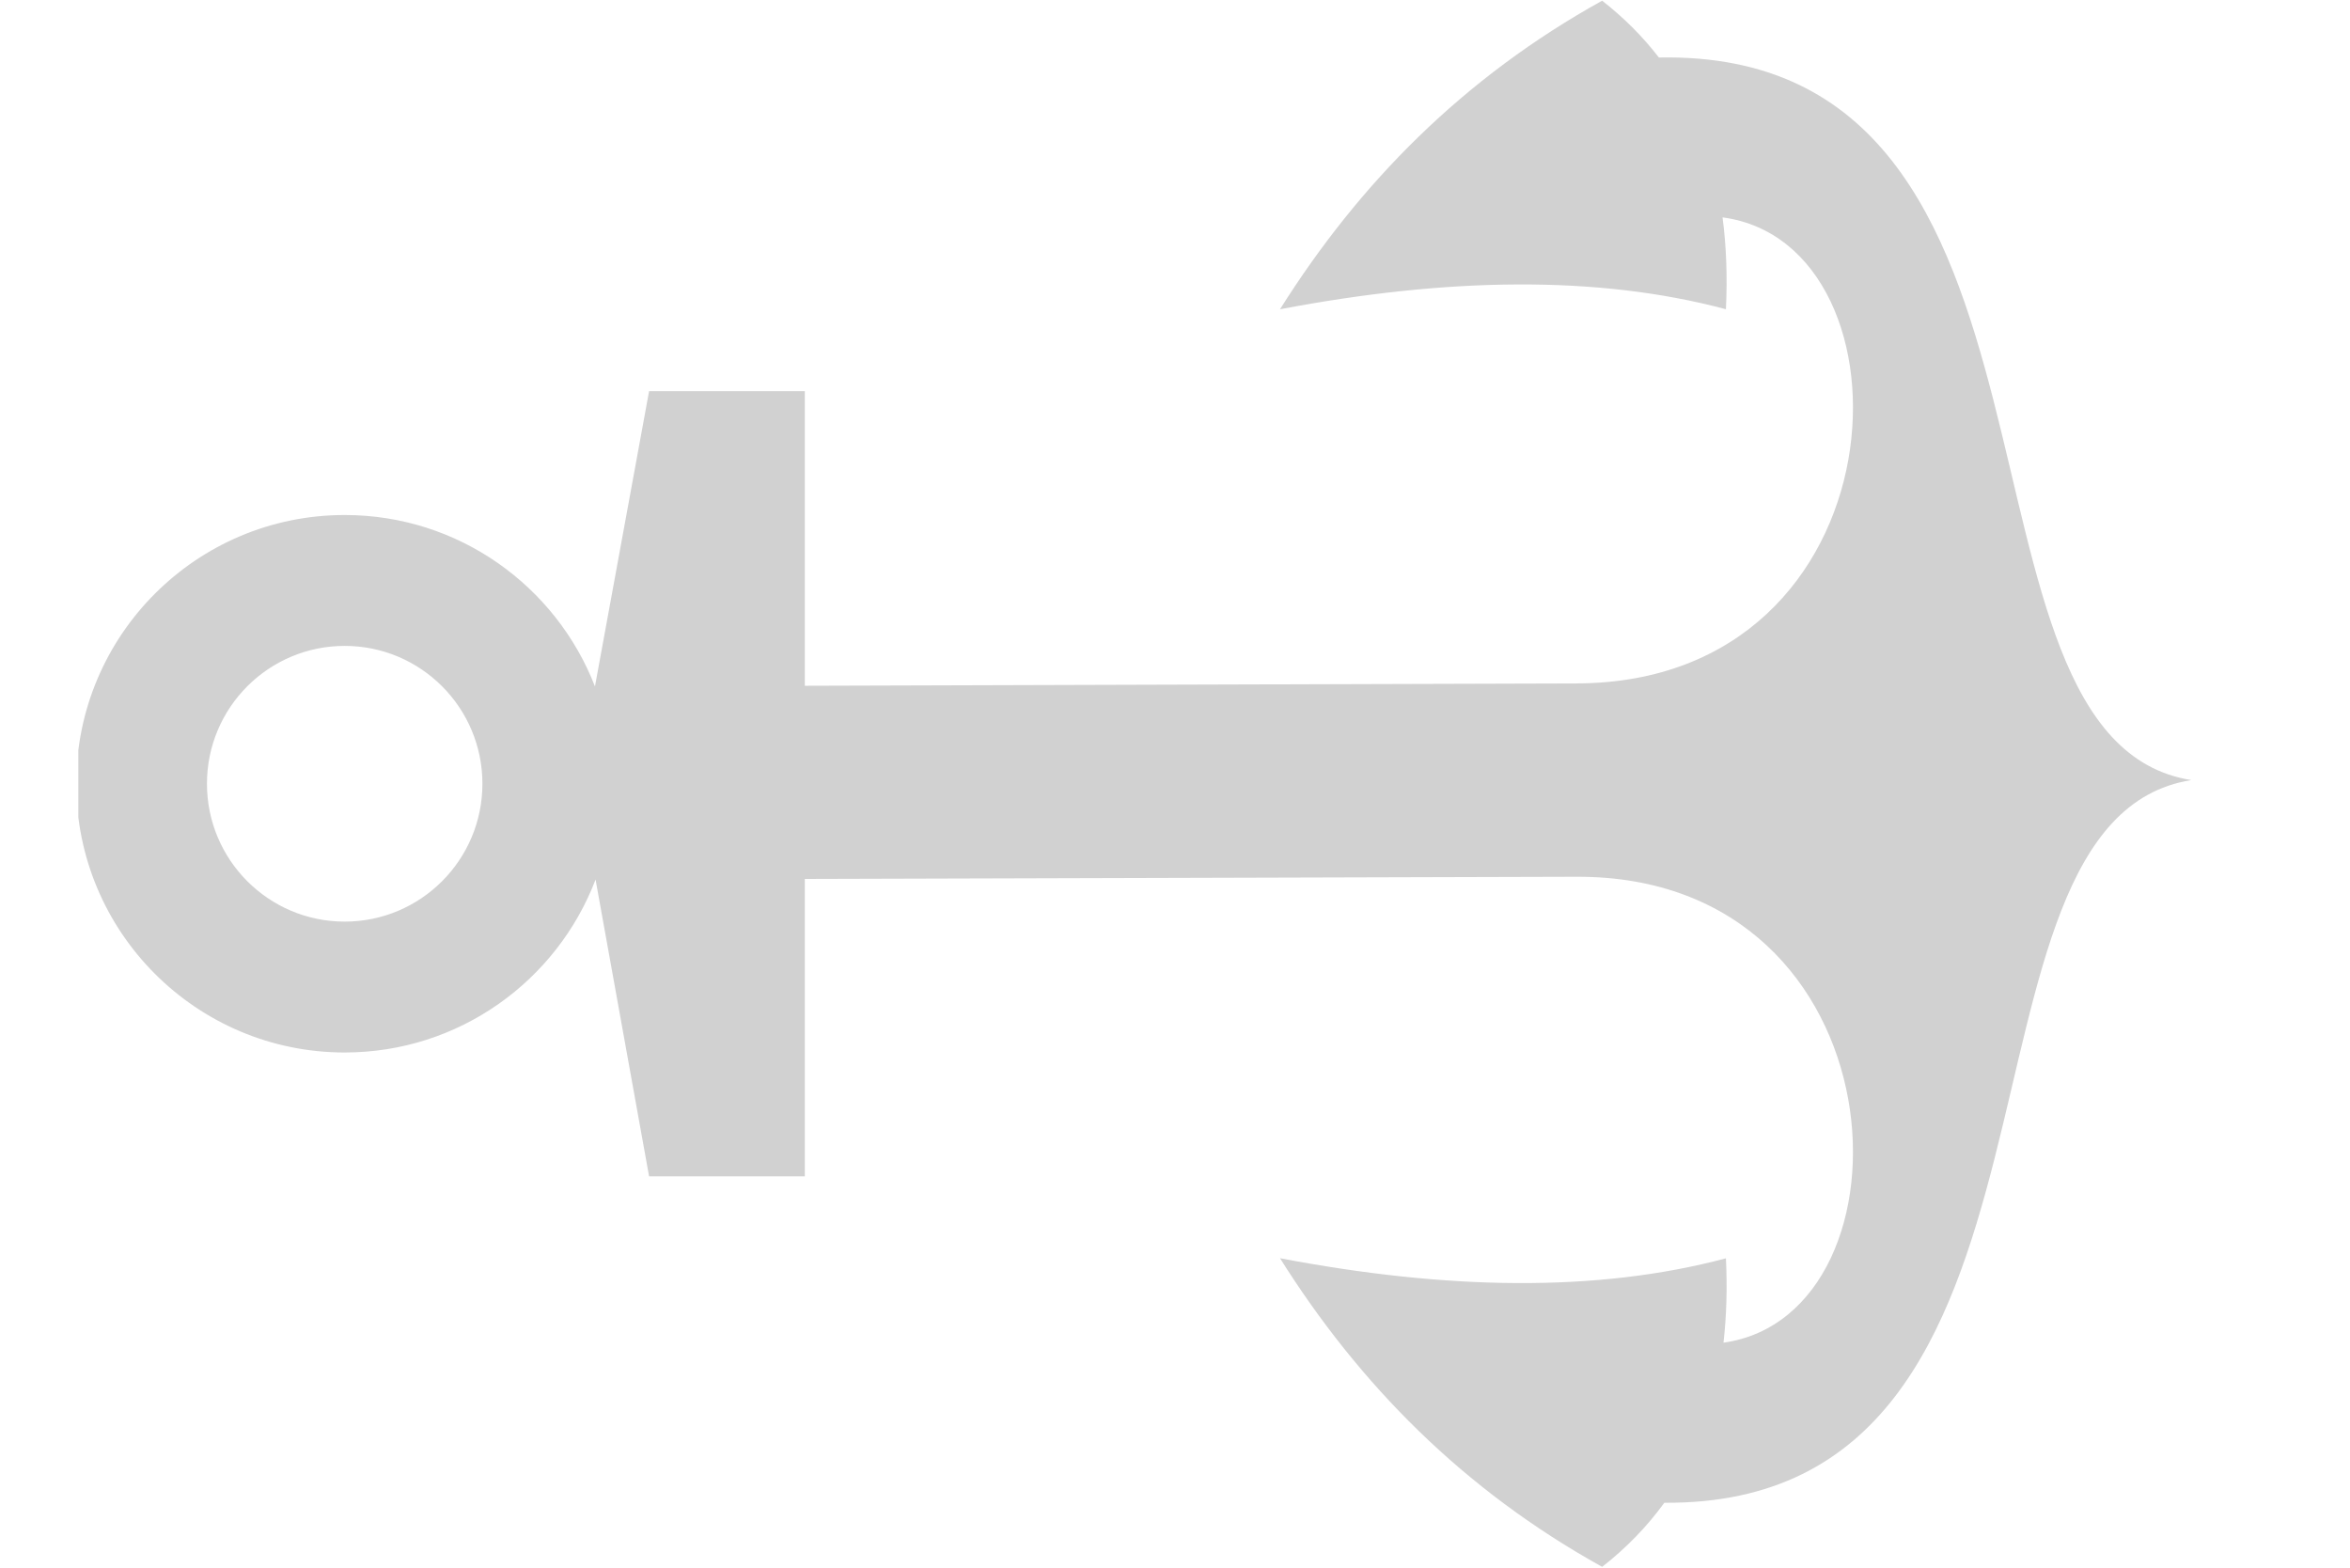 <?xml version="1.0" encoding="UTF-8"?>
<svg xmlns="http://www.w3.org/2000/svg" xmlns:xlink="http://www.w3.org/1999/xlink" width="224.88pt" height="150pt" viewBox="0 0 224.88 150" version="1.2">
<defs>
<clipPath id="clip1">
  <path d="M 7.496 0.039 L 209.688 0.039 L 209.688 149.957 L 7.496 149.957 Z M 7.496 0.039 "/>
</clipPath>
</defs>
<g id="surface1">
<g clip-path="url(#clip1)" clip-rule="nonzero">
<path style=" stroke:none;fill-rule:nonzero;fill:rgb(81.96%,81.96%,81.96%);fill-opacity:1;" d="M 122.488 120.398 C 138.453 123.438 152.82 123.695 165.16 120.406 C 165.293 123.203 165.223 125.895 164.926 128.48 C 183.973 125.82 182.387 83.805 150.879 83.895 L 77.016 84.105 L 77.016 112.562 L 62.113 112.562 L 56.992 84.164 C 53.301 93.84 43.945 100.711 32.984 100.711 C 18.797 100.711 7.297 89.199 7.297 74.996 C 7.297 60.797 18.797 49.281 32.984 49.281 C 43.891 49.281 53.207 56.086 56.934 65.684 L 62.113 37.434 L 77.016 37.434 L 77.016 65.621 L 150.879 65.395 C 182.438 65.301 183.977 23.348 164.836 20.801 C 165.207 23.598 165.305 26.531 165.16 29.59 C 152.82 26.301 138.453 26.555 122.488 29.594 C 130.07 17.543 140.02 7.434 153.316 0.066 C 155.434 1.723 157.234 3.539 158.746 5.504 C 201.051 4.652 184.816 70.719 209.695 74.645 C 184.922 78.559 201.102 144.098 159.266 143.797 C 157.652 146.023 155.684 148.078 153.316 149.93 C 140.02 142.559 130.07 132.453 122.488 120.398 Z M 46.164 74.996 C 46.164 67.711 40.262 61.805 32.984 61.805 C 25.707 61.805 19.805 67.711 19.805 74.996 C 19.805 82.281 25.707 88.188 32.984 88.188 C 40.262 88.188 46.164 82.281 46.164 74.996 Z M 46.164 74.996 "/>
</g>
</g>
</svg>

